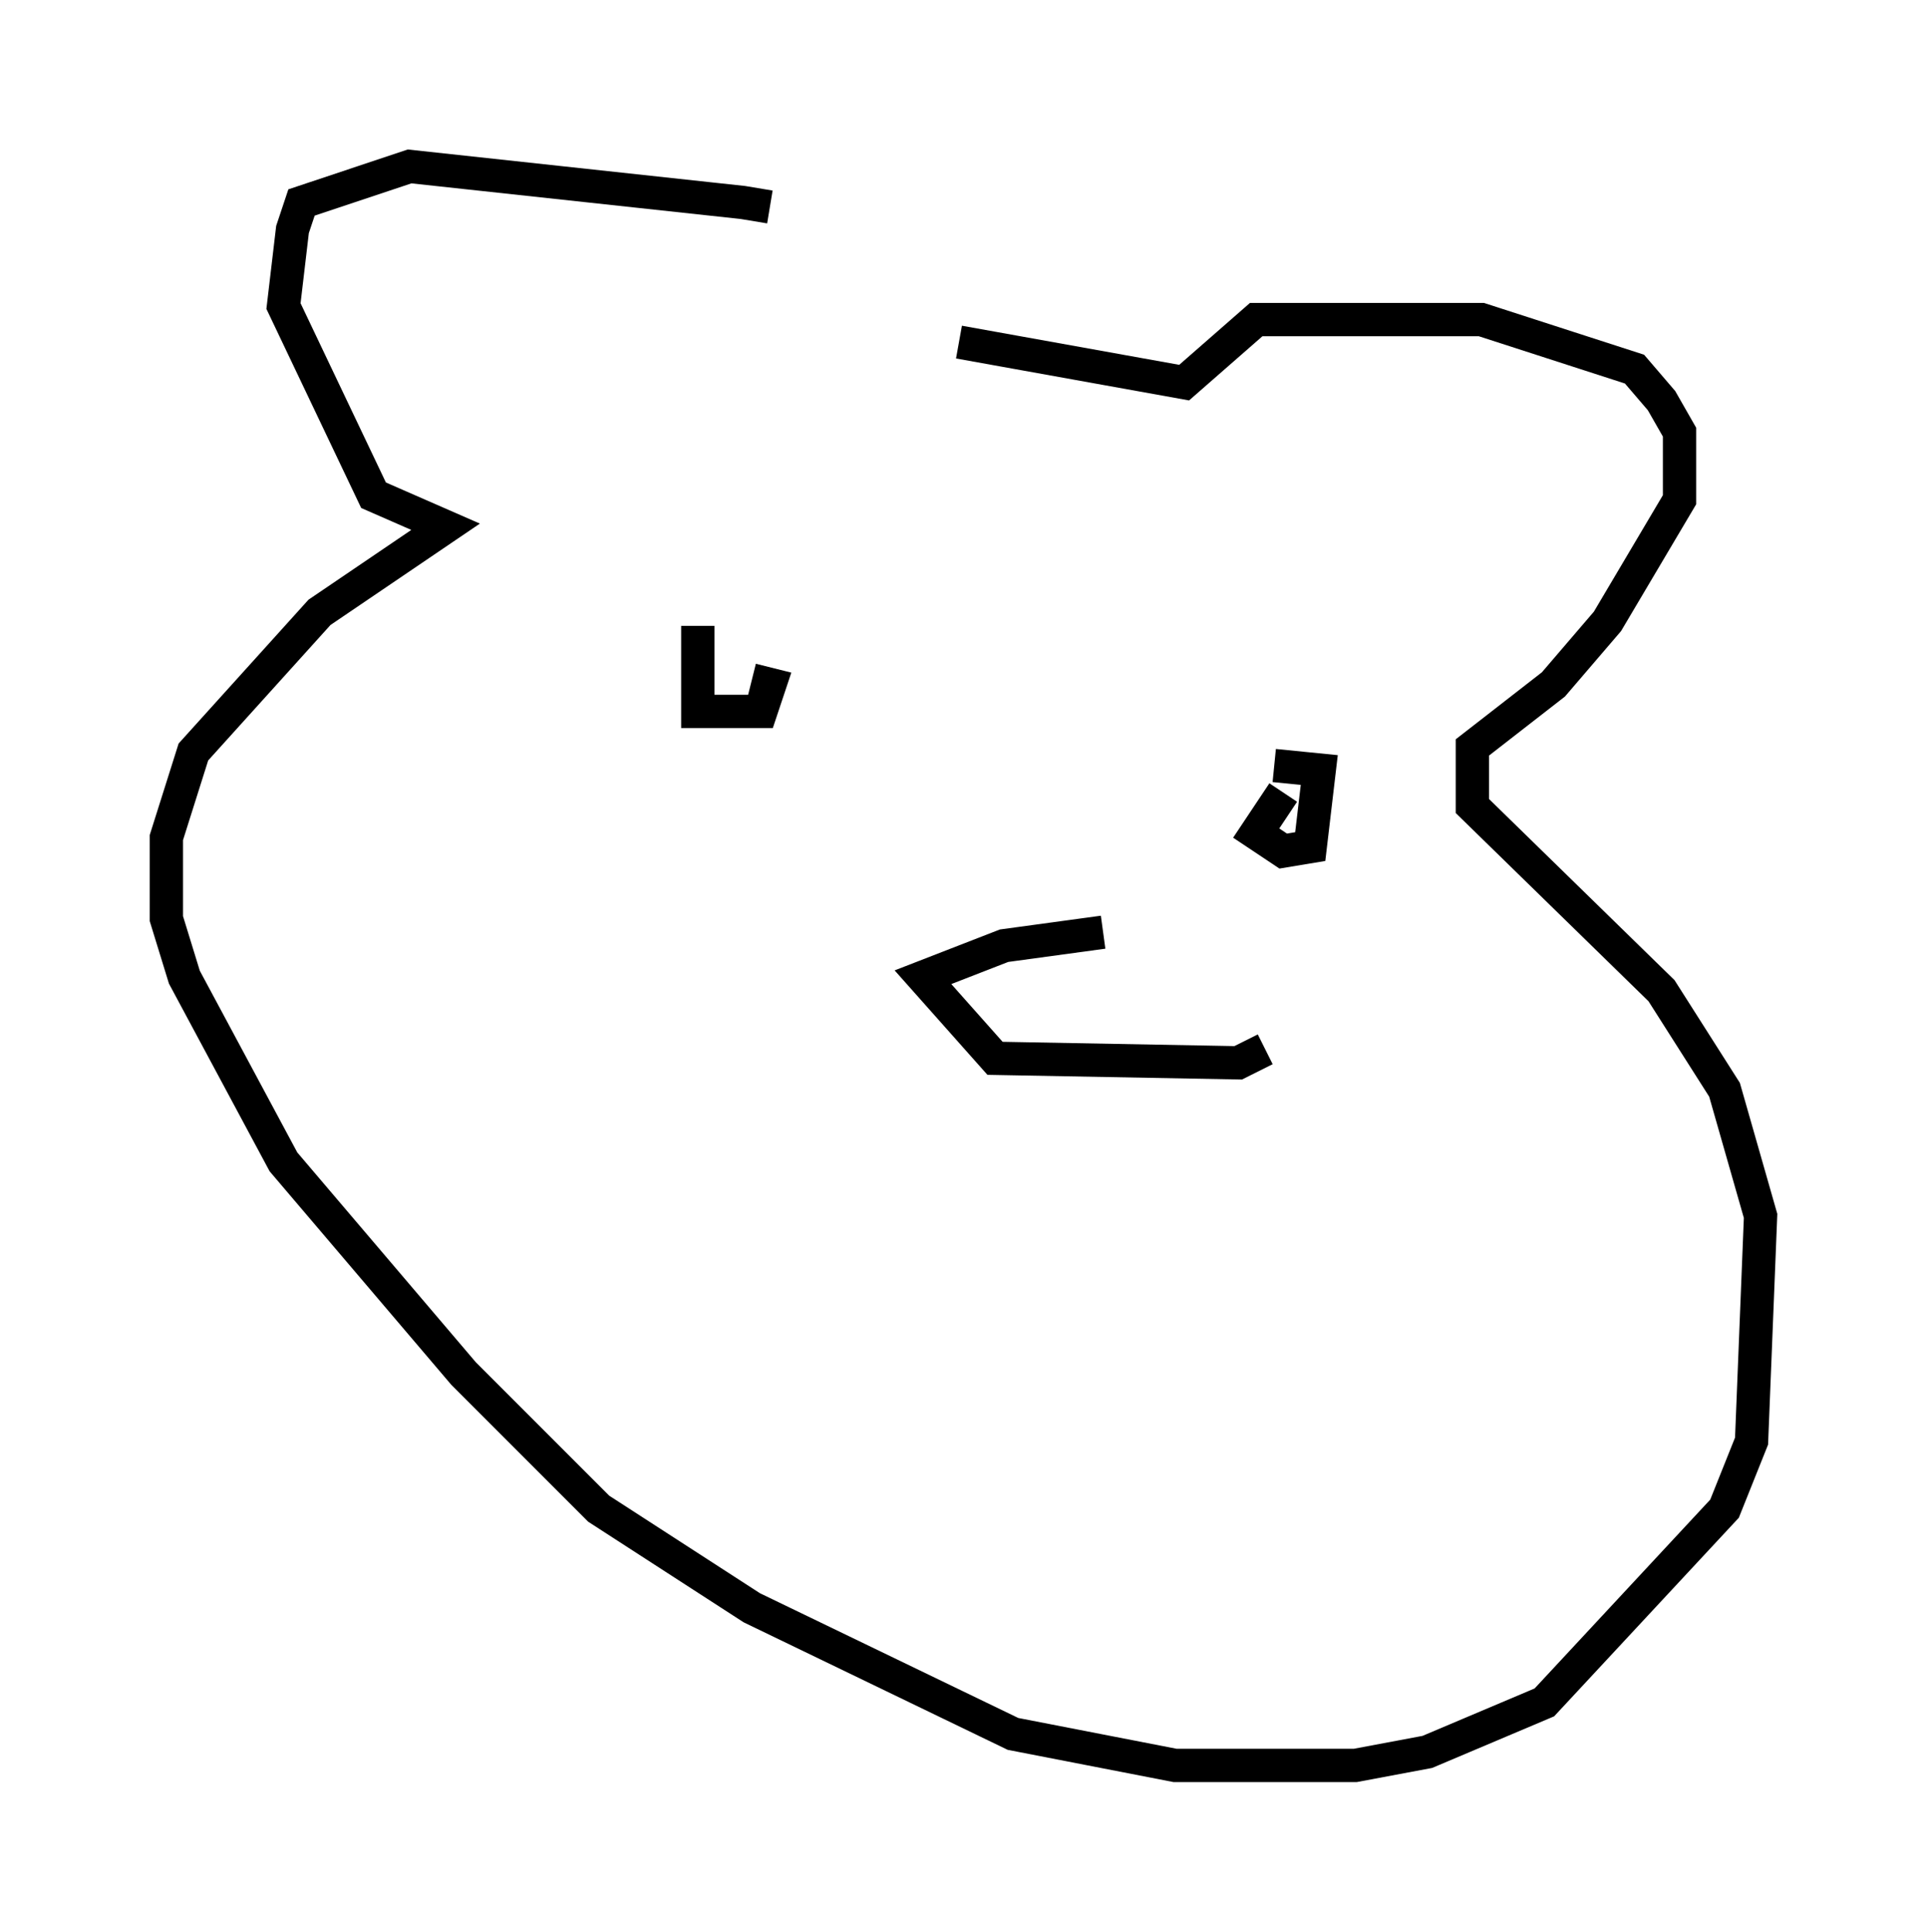 <?xml version="1.0" encoding="utf-8" ?>
<svg baseProfile="full" height="58.037" version="1.1" width="57.902" xmlns="http://www.w3.org/2000/svg" xmlns:ev="http://www.w3.org/2001/xml-events" xmlns:xlink="http://www.w3.org/1999/xlink"><defs /><rect fill="white" height="58.037" width="57.902" x="0" y="0" /><path d="M28.004, 9.601 m-4.871, -3.383 l-0.812, -0.135 -10.013, -1.083 l-3.248, 1.083 -0.271, 0.812 l-0.271, 2.3 2.706, 5.683 l2.165, 0.947 -3.789, 2.571 l-3.789, 4.195 -0.812, 2.571 l0.0, 2.436 0.541, 1.759 l2.977, 5.548 5.413, 6.36 l4.059, 4.059 4.601, 2.977 l7.848, 3.789 4.871, 0.947 l5.413, 0.0 2.165, -0.406 l3.518, -1.488 5.413, -5.819 l0.812, -2.03 0.271, -6.766 l-1.083, -3.789 -1.894, -2.977 l-5.683, -5.548 0.0, -1.759 l2.436, -1.894 1.624, -1.894 l2.165, -3.654 0.0, -2.03 l-0.541, -0.947 -0.812, -0.947 l-4.601, -1.488 -6.766, 0.0 l-2.165, 1.894 -6.766, -1.218 m-7.848, 8.525 l0.0, 2.571 1.894, 0.0 l0.271, -0.812 -0.541, -0.135 m15.967, 3.383 l-0.812, 1.218 0.812, 0.541 l0.812, -0.135 0.271, -2.3 l-1.353, -0.135 m-5.142, 5.007 l-2.977, 0.406 -2.436, 0.947 l2.165, 2.436 7.307, 0.135 l0.812, -0.406 " fill="none" stroke="black" stroke-width="1" /></svg>